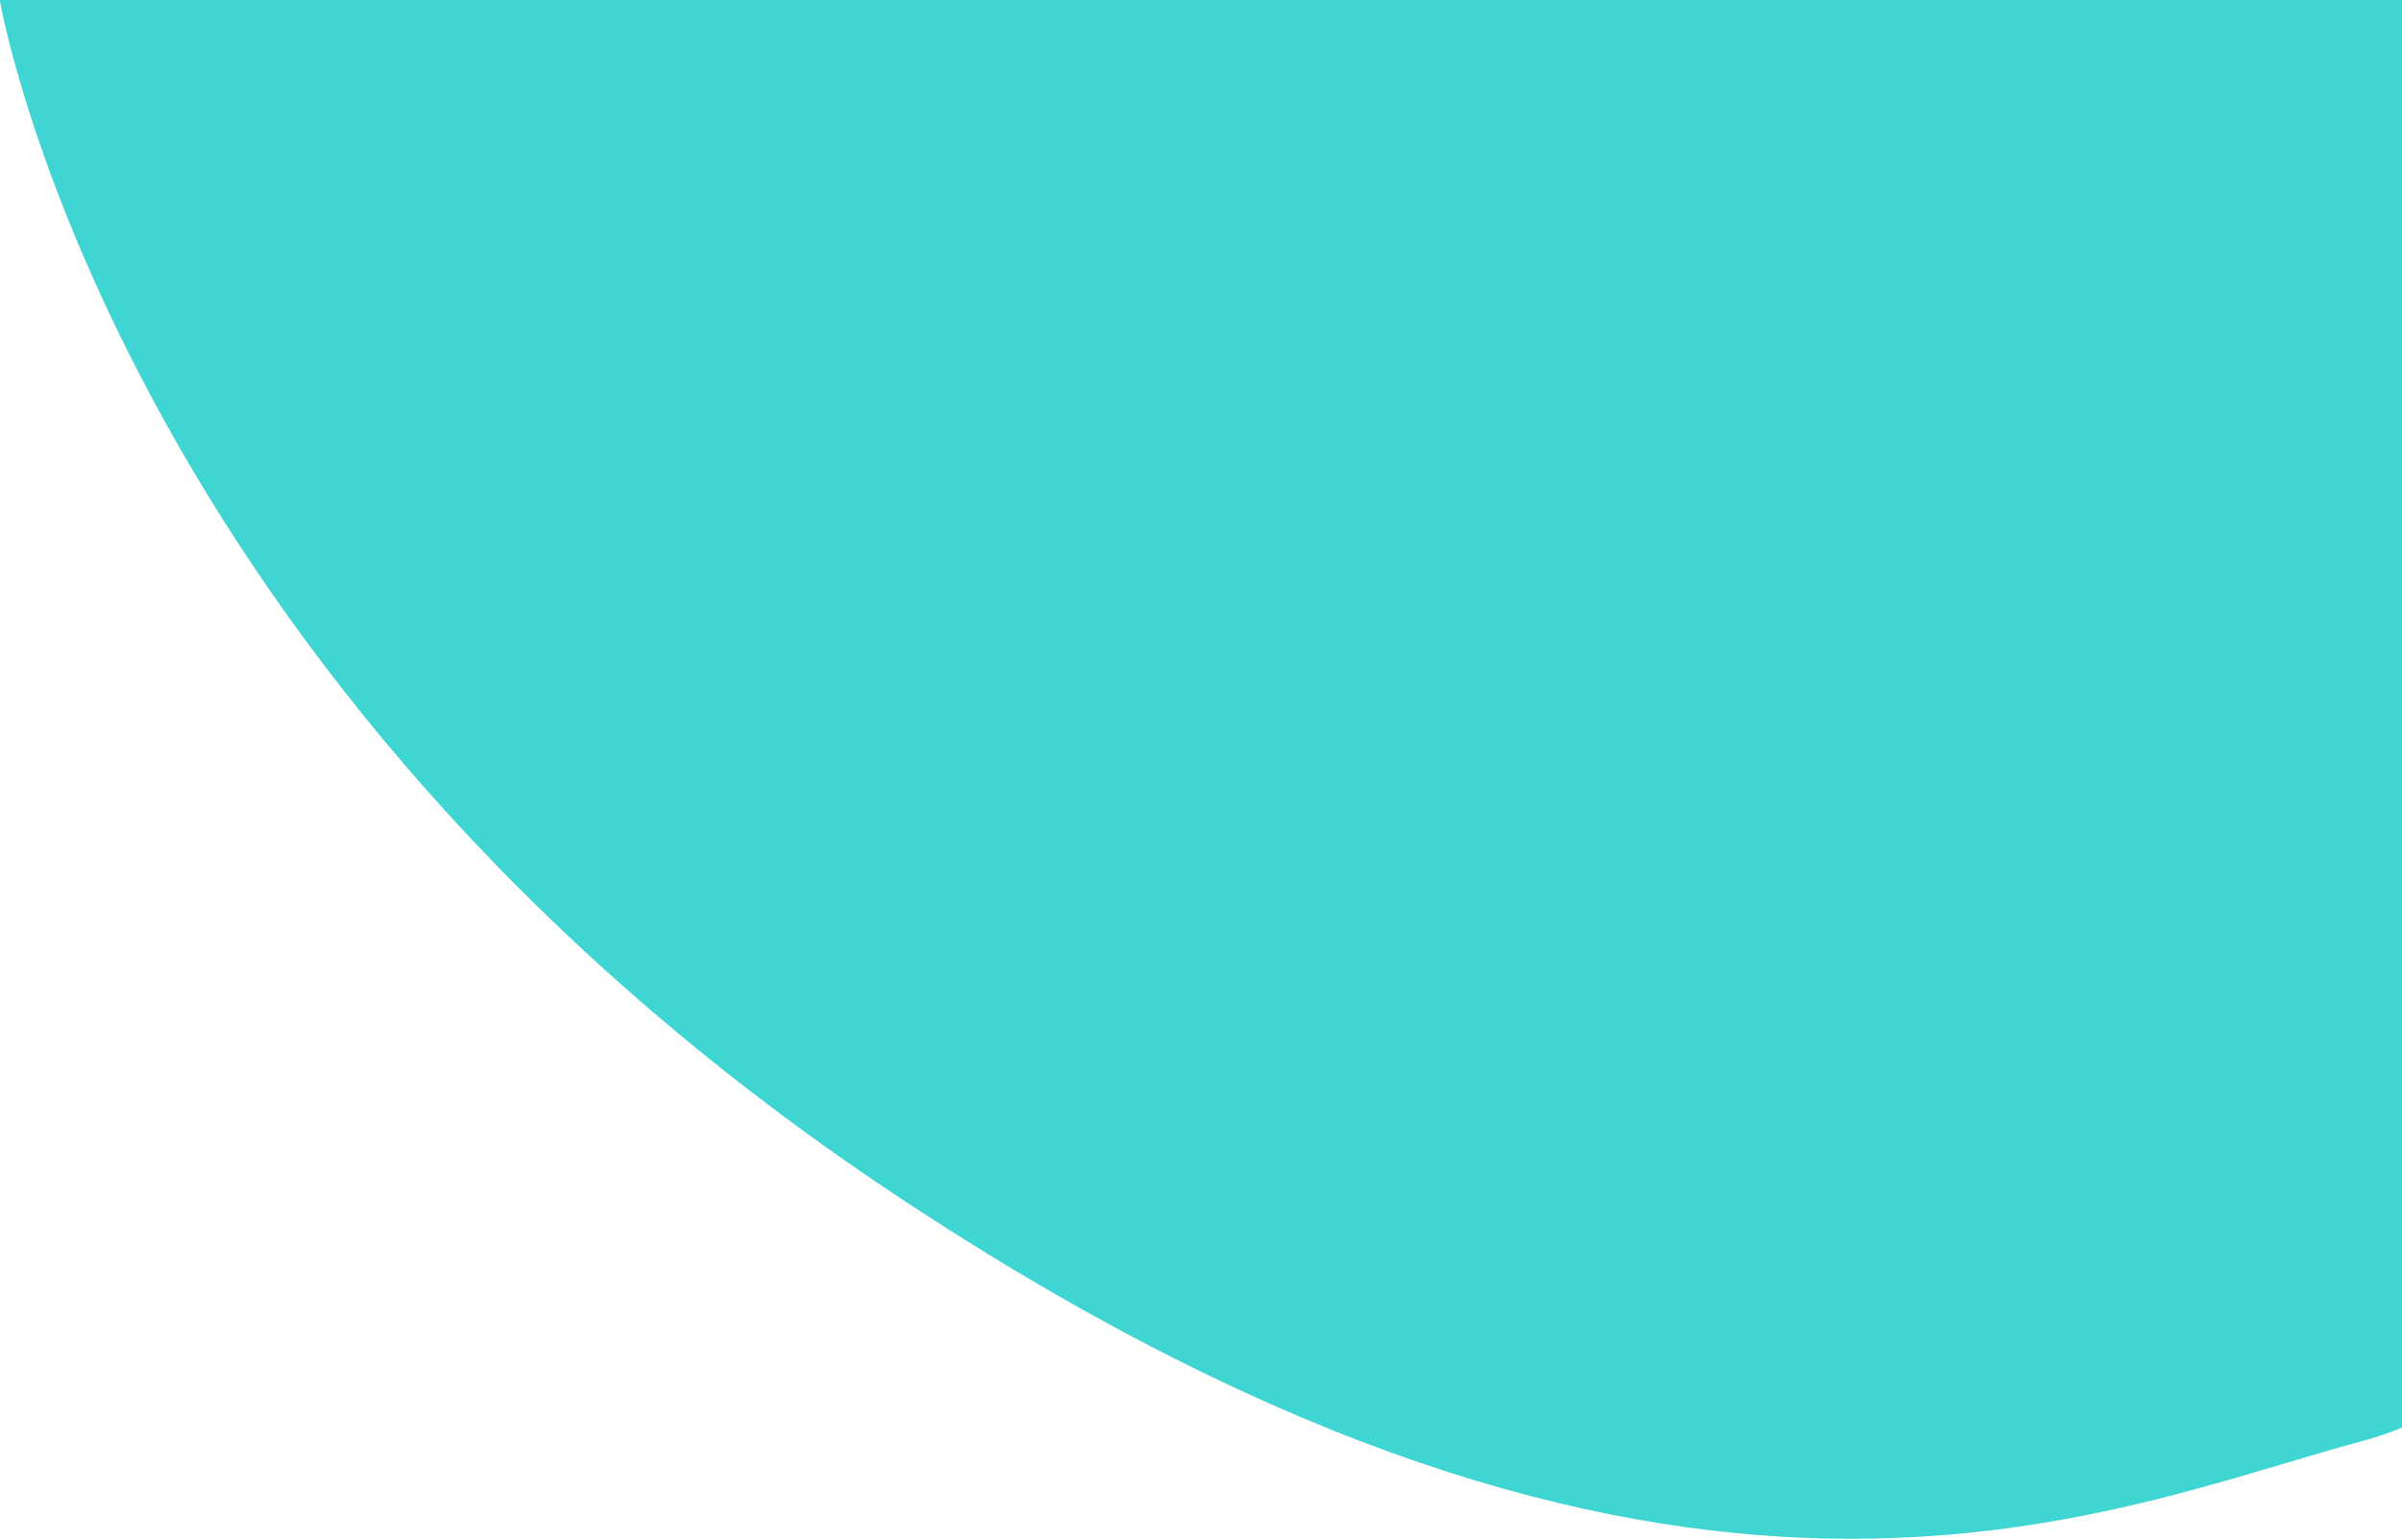 <svg xmlns="http://www.w3.org/2000/svg" xmlns:xlink="http://www.w3.org/1999/xlink" width="1198" height="768" viewBox="0 0 1198 768">
  <defs>
    <clipPath id="clip-path">
      <rect id="矩形_118" data-name="矩形 118" width="1198" height="768" transform="translate(722)" fill="#fff" stroke="#707070" stroke-width="1"/>
    </clipPath>
  </defs>
  <g id="蒙版组_1" data-name="蒙版组 1" transform="translate(-722)" clip-path="url(#clip-path)">
    <path id="路径_7" data-name="路径 7" d="M827.869,43S884.816,380.122,1274.9,639.231s603.639,156.6,731.77,122.436S2026,593.9,2026,593.9L2512.5,43H827.869Z" transform="translate(-106 -43)" fill="#3ed5d3"/>
  </g>
</svg>
